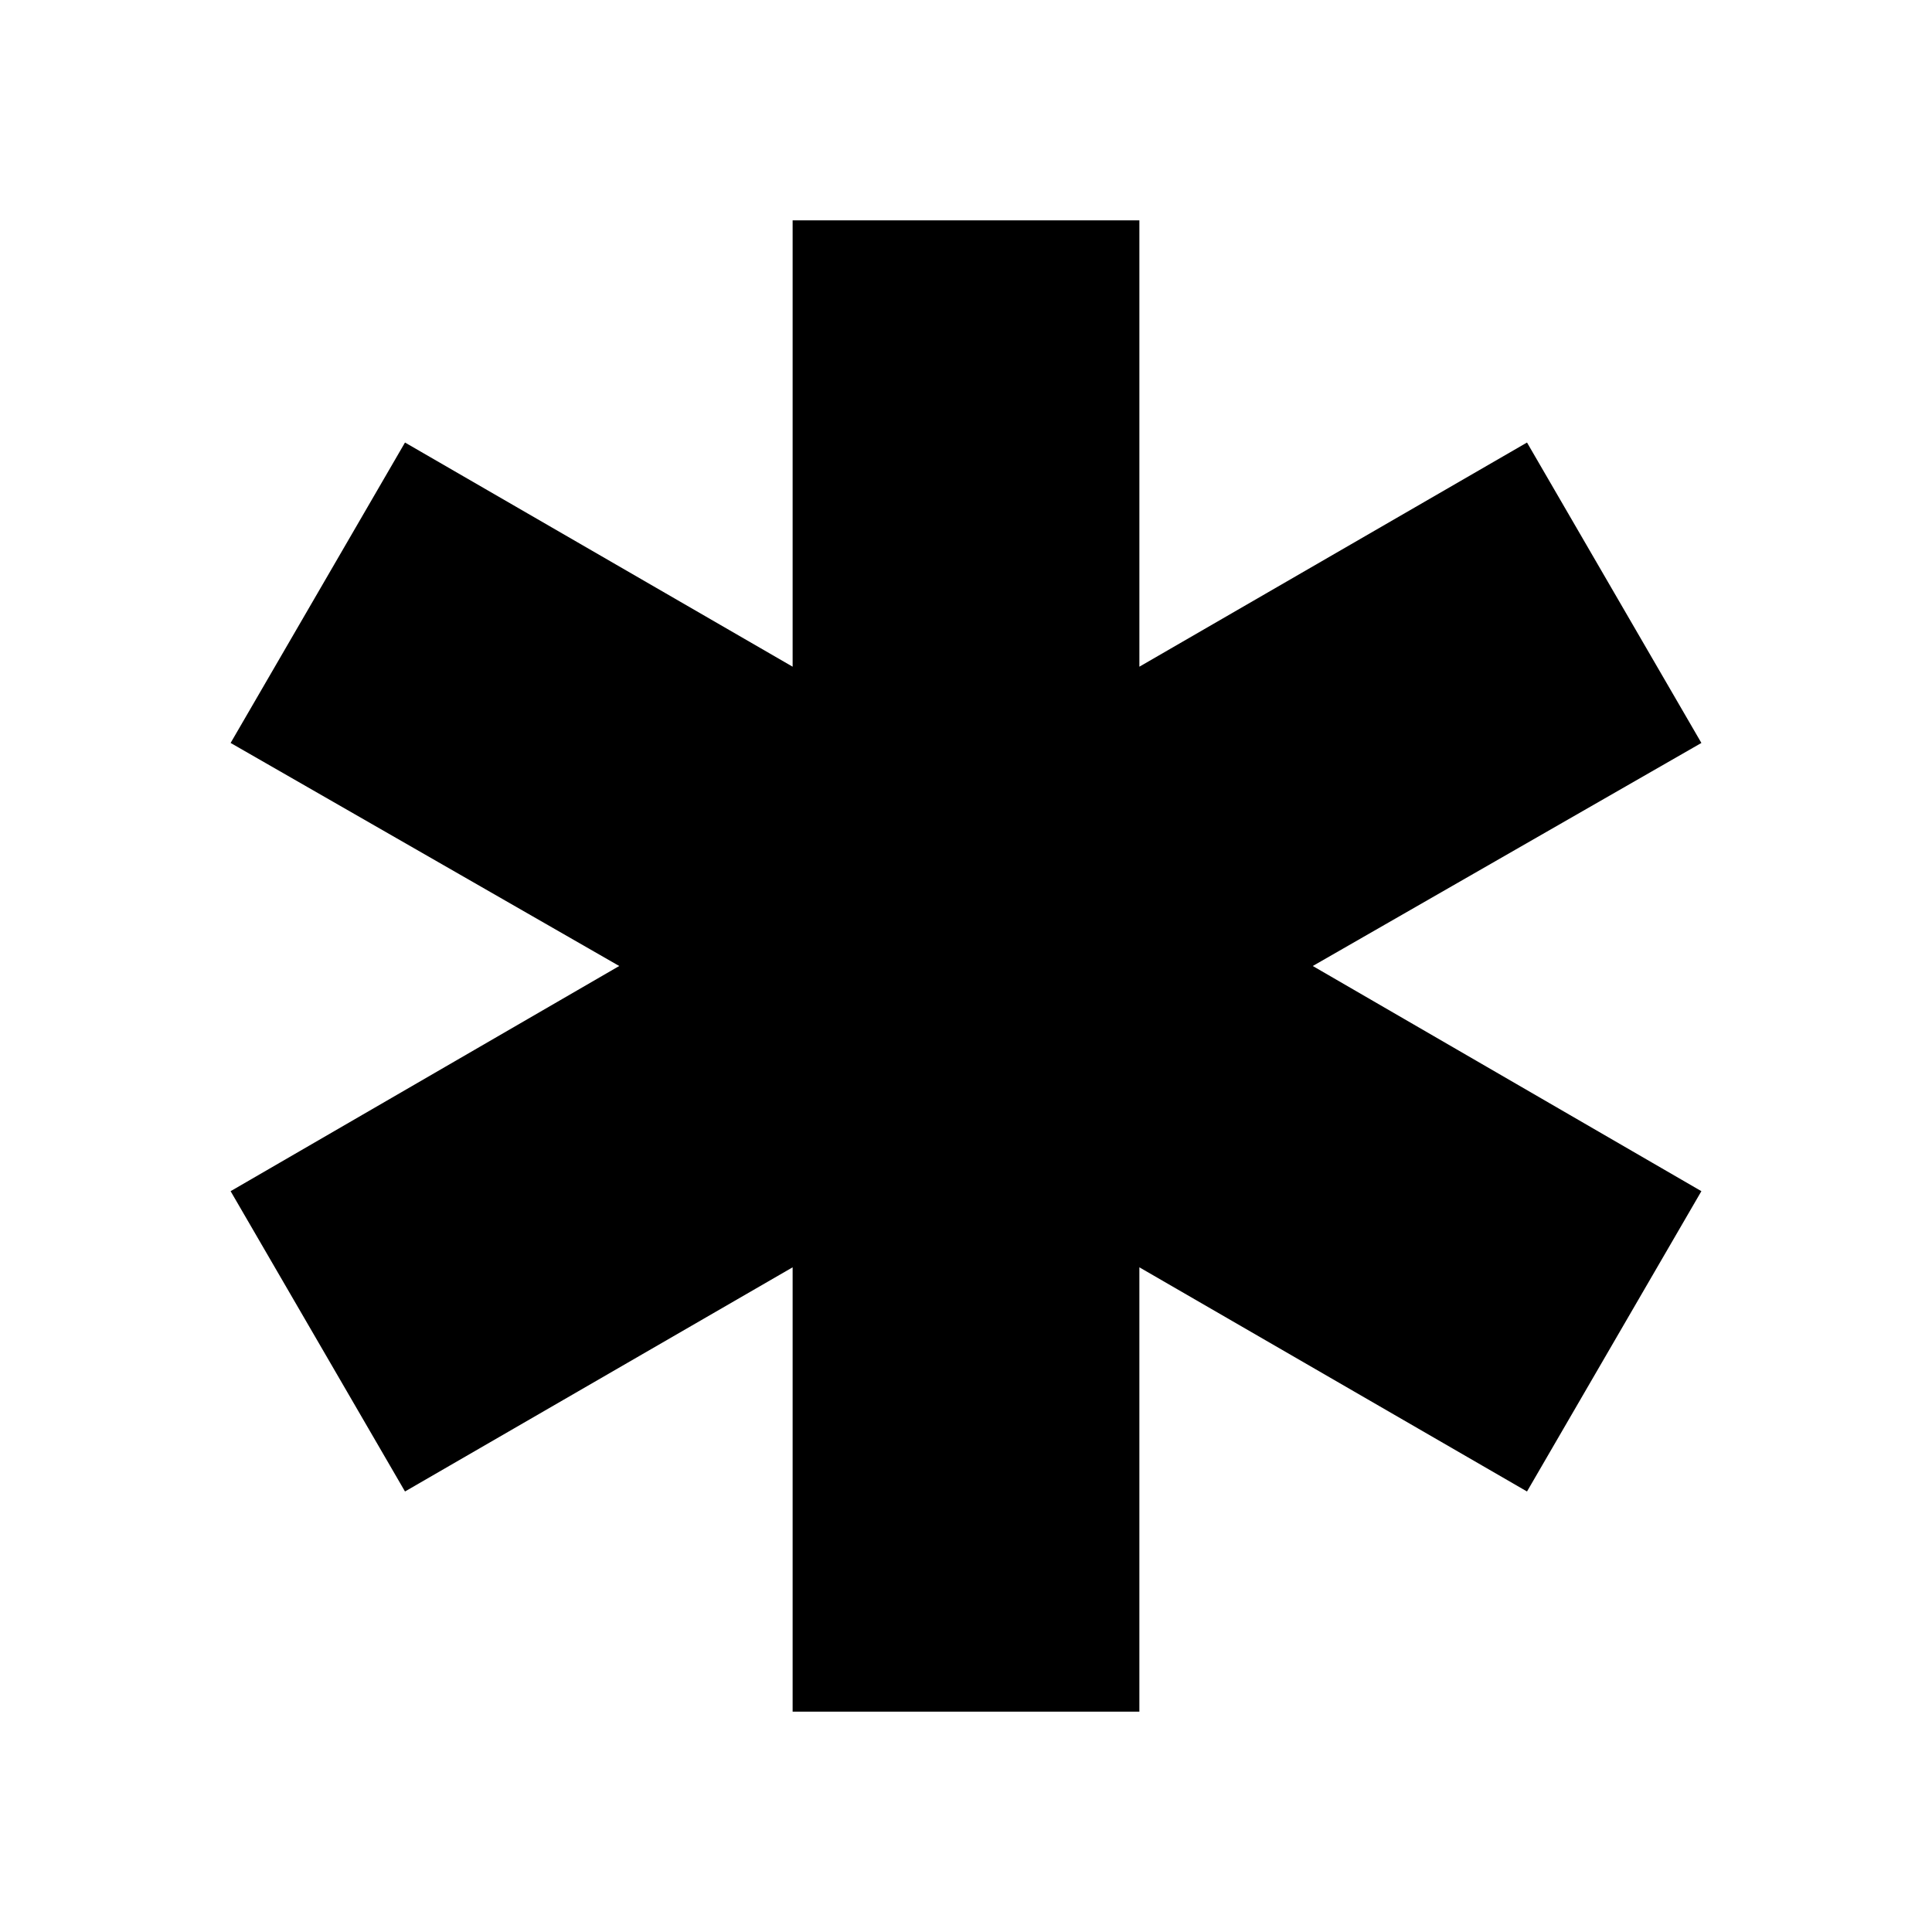 <svg xmlns="http://www.w3.org/2000/svg" height="24" viewBox="0 -960 960 960" width="24"><path d="M393.85-109.5v-220.78L201.24-218.89l-86.65-149.22L307.69-480l-193.1-110.83 86.65-149.28 192.61 111.39V-850.5h172.3v221.78l192.61-111.39 86.65 149.28L652.31-480l193.1 111.89-86.65 149.22-192.61-111.39v220.78h-172.3Z"/></svg>
